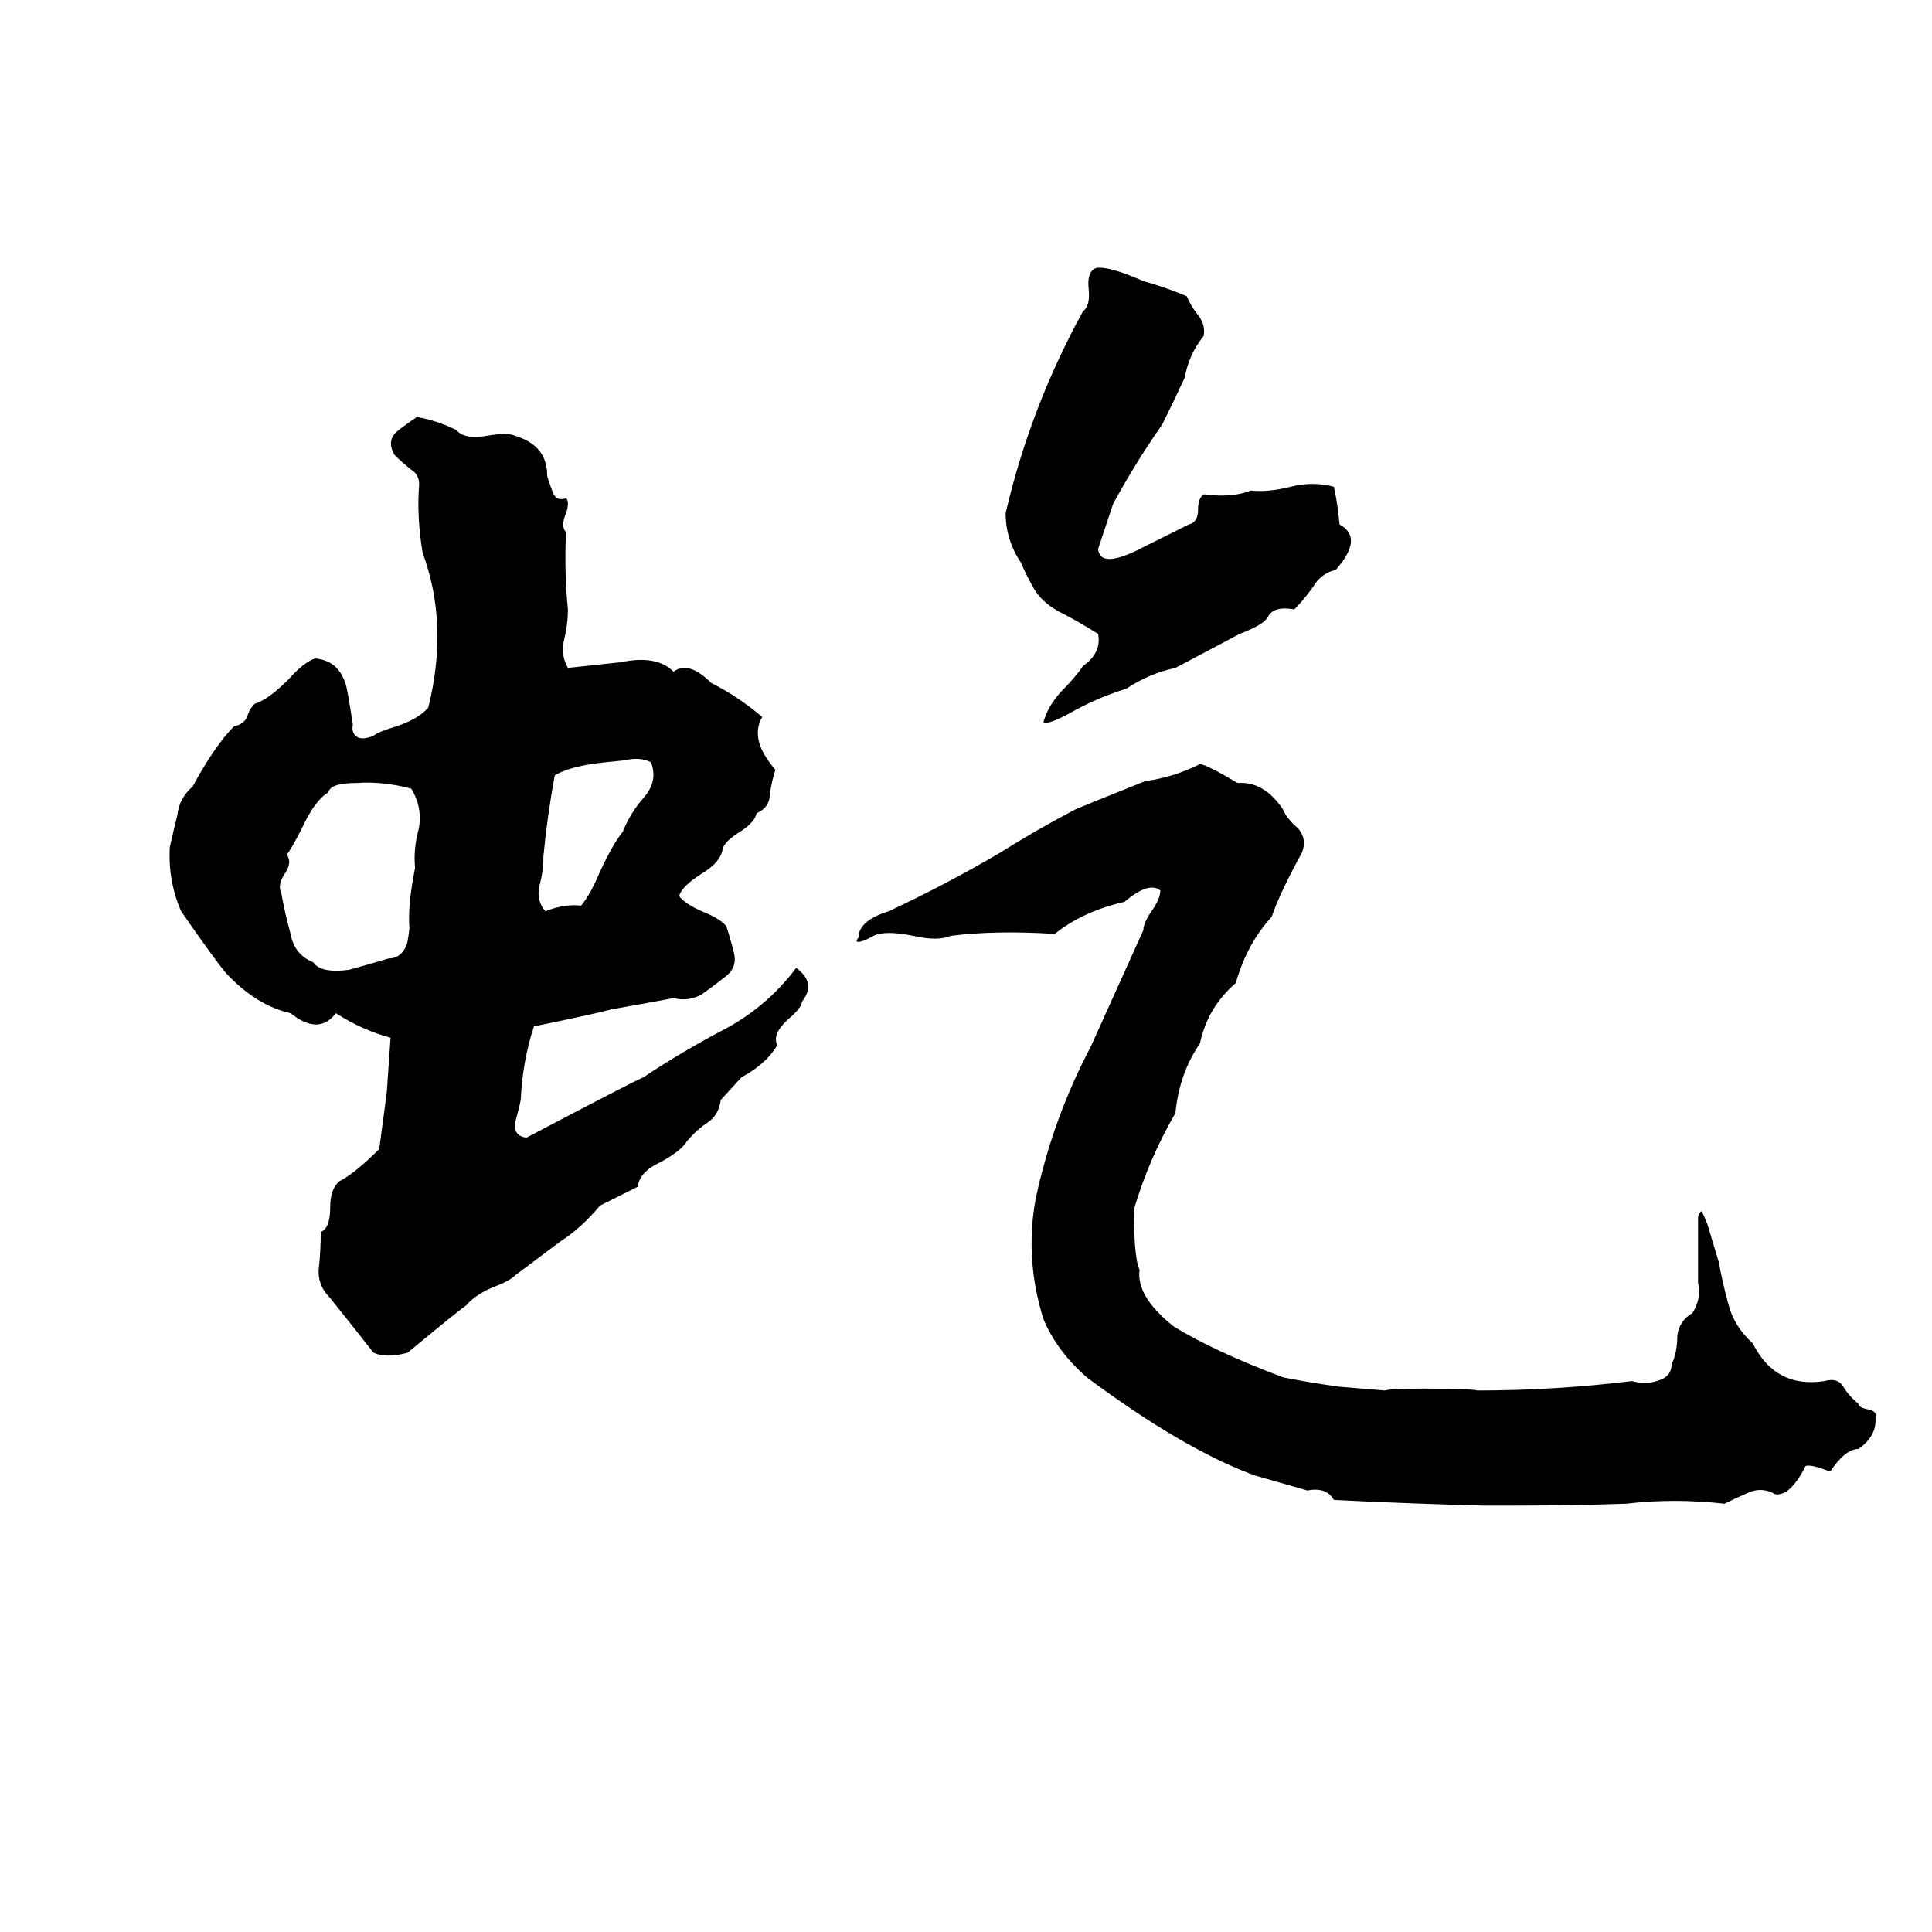 <svg xmlns="http://www.w3.org/2000/svg" viewBox="0 -800 1024 1024">
	<path fill="#000000" d="M581 -658Q588 -659 606 -651Q617 -648 629 -643Q631 -638 635 -633Q639 -628 638 -622Q630 -612 628 -600Q622 -587 616 -575Q602 -555 590 -533Q586 -521 582 -509Q583 -499 602 -508Q616 -515 630 -522Q635 -523 635 -530Q635 -536 638 -538Q653 -536 663 -540Q672 -539 684 -542Q696 -545 707 -542Q709 -533 710 -522Q723 -515 708 -498Q700 -496 696 -489Q691 -482 686 -477Q675 -479 672 -473Q670 -469 657 -464Q640 -455 623 -446Q609 -443 597 -435Q581 -430 567 -422Q556 -416 553 -417Q555 -425 562 -433Q570 -441 574 -447Q584 -454 582 -464Q571 -471 561 -476Q552 -481 548 -488Q544 -495 541 -502Q533 -514 533 -528Q546 -584 574 -635Q578 -638 577 -647Q576 -656 581 -658ZM221 -579Q232 -577 242 -572Q246 -567 258 -569Q269 -571 273 -569Q290 -564 290 -548Q290 -547 293 -539Q295 -534 300 -536Q302 -534 300 -528Q297 -521 300 -518Q299 -497 301 -477Q301 -469 299 -461Q297 -453 301 -446L329 -449Q348 -453 357 -444Q365 -450 377 -438Q391 -431 404 -420Q397 -408 411 -392Q409 -386 408 -379Q408 -372 401 -369Q400 -364 392 -359Q384 -354 383 -350Q382 -343 372 -337Q361 -330 360 -325Q363 -321 372 -317Q382 -313 385 -309Q387 -303 389 -295Q391 -287 384 -282Q379 -278 372 -273Q365 -269 357 -271Q341 -268 324 -265Q317 -263 283 -256Q277 -238 276 -217Q275 -212 273 -205Q272 -198 279 -197Q336 -227 341 -229Q362 -243 385 -255Q407 -267 422 -287Q433 -279 425 -269Q425 -266 418 -260Q409 -252 412 -246Q406 -236 393 -229L382 -217Q381 -209 375 -205Q369 -201 364 -195Q361 -190 350 -184Q339 -179 338 -171Q328 -166 318 -161Q308 -149 297 -142Q285 -133 273 -124Q270 -121 262 -118Q252 -114 247 -108Q245 -107 216 -83Q205 -80 198 -83Q187 -97 175 -112Q168 -119 169 -128Q170 -137 170 -147Q175 -149 175 -160Q175 -170 180 -174Q188 -178 201 -191Q203 -206 205 -221Q206 -235 207 -250Q192 -254 178 -263Q169 -251 154 -263Q136 -267 120 -284Q114 -291 96 -317Q89 -333 90 -351Q92 -360 94 -368Q95 -377 102 -383Q114 -405 124 -415Q129 -416 131 -420Q132 -424 135 -427Q142 -429 153 -440Q161 -449 167 -451Q179 -450 183 -438Q184 -436 187 -416Q186 -411 190 -409Q193 -408 198 -410Q200 -412 210 -415Q222 -419 227 -425Q238 -469 224 -507Q221 -525 222 -541Q223 -548 218 -551Q213 -555 209 -559Q205 -566 210 -571Q215 -575 221 -579ZM331 -397L321 -396Q302 -394 294 -389Q290 -367 288 -346Q288 -338 286 -331Q284 -323 289 -317Q299 -321 308 -320Q313 -326 318 -338Q325 -353 330 -359Q334 -369 341 -377Q349 -386 345 -396Q339 -399 331 -397ZM636 -395Q639 -395 656 -385Q670 -386 680 -371Q682 -366 688 -361Q693 -355 690 -348Q678 -326 674 -314Q661 -300 655 -279Q640 -266 636 -247Q625 -231 623 -210Q609 -186 601 -159Q601 -133 604 -127Q602 -113 622 -97Q643 -84 680 -70Q695 -67 710 -65Q722 -64 734 -63Q737 -64 754 -64Q780 -64 783 -63Q824 -63 865 -68Q872 -66 878 -68Q886 -70 886 -77Q889 -83 889 -92Q890 -100 897 -104Q902 -112 900 -120Q900 -137 900 -155Q901 -158 902 -158Q903 -156 905 -151Q908 -141 911 -131Q913 -120 916 -109Q919 -97 929 -88Q941 -64 967 -68Q974 -70 977 -65Q980 -60 985 -56Q985 -54 990 -53Q995 -52 994 -49Q995 -39 985 -32Q978 -32 970 -20Q960 -24 957 -23Q949 -7 941 -8Q934 -12 927 -9Q920 -6 914 -3Q887 -6 862 -3Q833 -2 803 -2Q795 -2 786 -2Q747 -3 707 -5Q703 -12 693 -10Q679 -14 665 -18Q627 -32 576 -70Q560 -84 553 -101Q548 -117 547 -133Q546 -149 549 -165Q558 -207 578 -245Q592 -276 606 -307Q606 -311 611 -318Q615 -324 615 -328Q609 -333 596 -322Q574 -317 559 -305Q528 -307 504 -304Q497 -301 484 -304Q469 -307 463 -304Q456 -300 454 -301Q454 -302 455 -303Q455 -312 471 -317Q501 -331 530 -348Q549 -360 570 -371Q577 -374 607 -386Q622 -388 636 -395ZM189 -385Q175 -385 174 -380Q167 -376 160 -361Q155 -351 152 -347Q155 -343 151 -337Q147 -331 149 -327Q151 -316 154 -305Q156 -294 166 -290Q170 -284 185 -286Q196 -289 206 -292Q212 -292 215 -298Q216 -299 217 -308Q216 -320 220 -340Q219 -350 222 -361Q224 -372 218 -382Q203 -386 189 -385Z"/>
</svg>